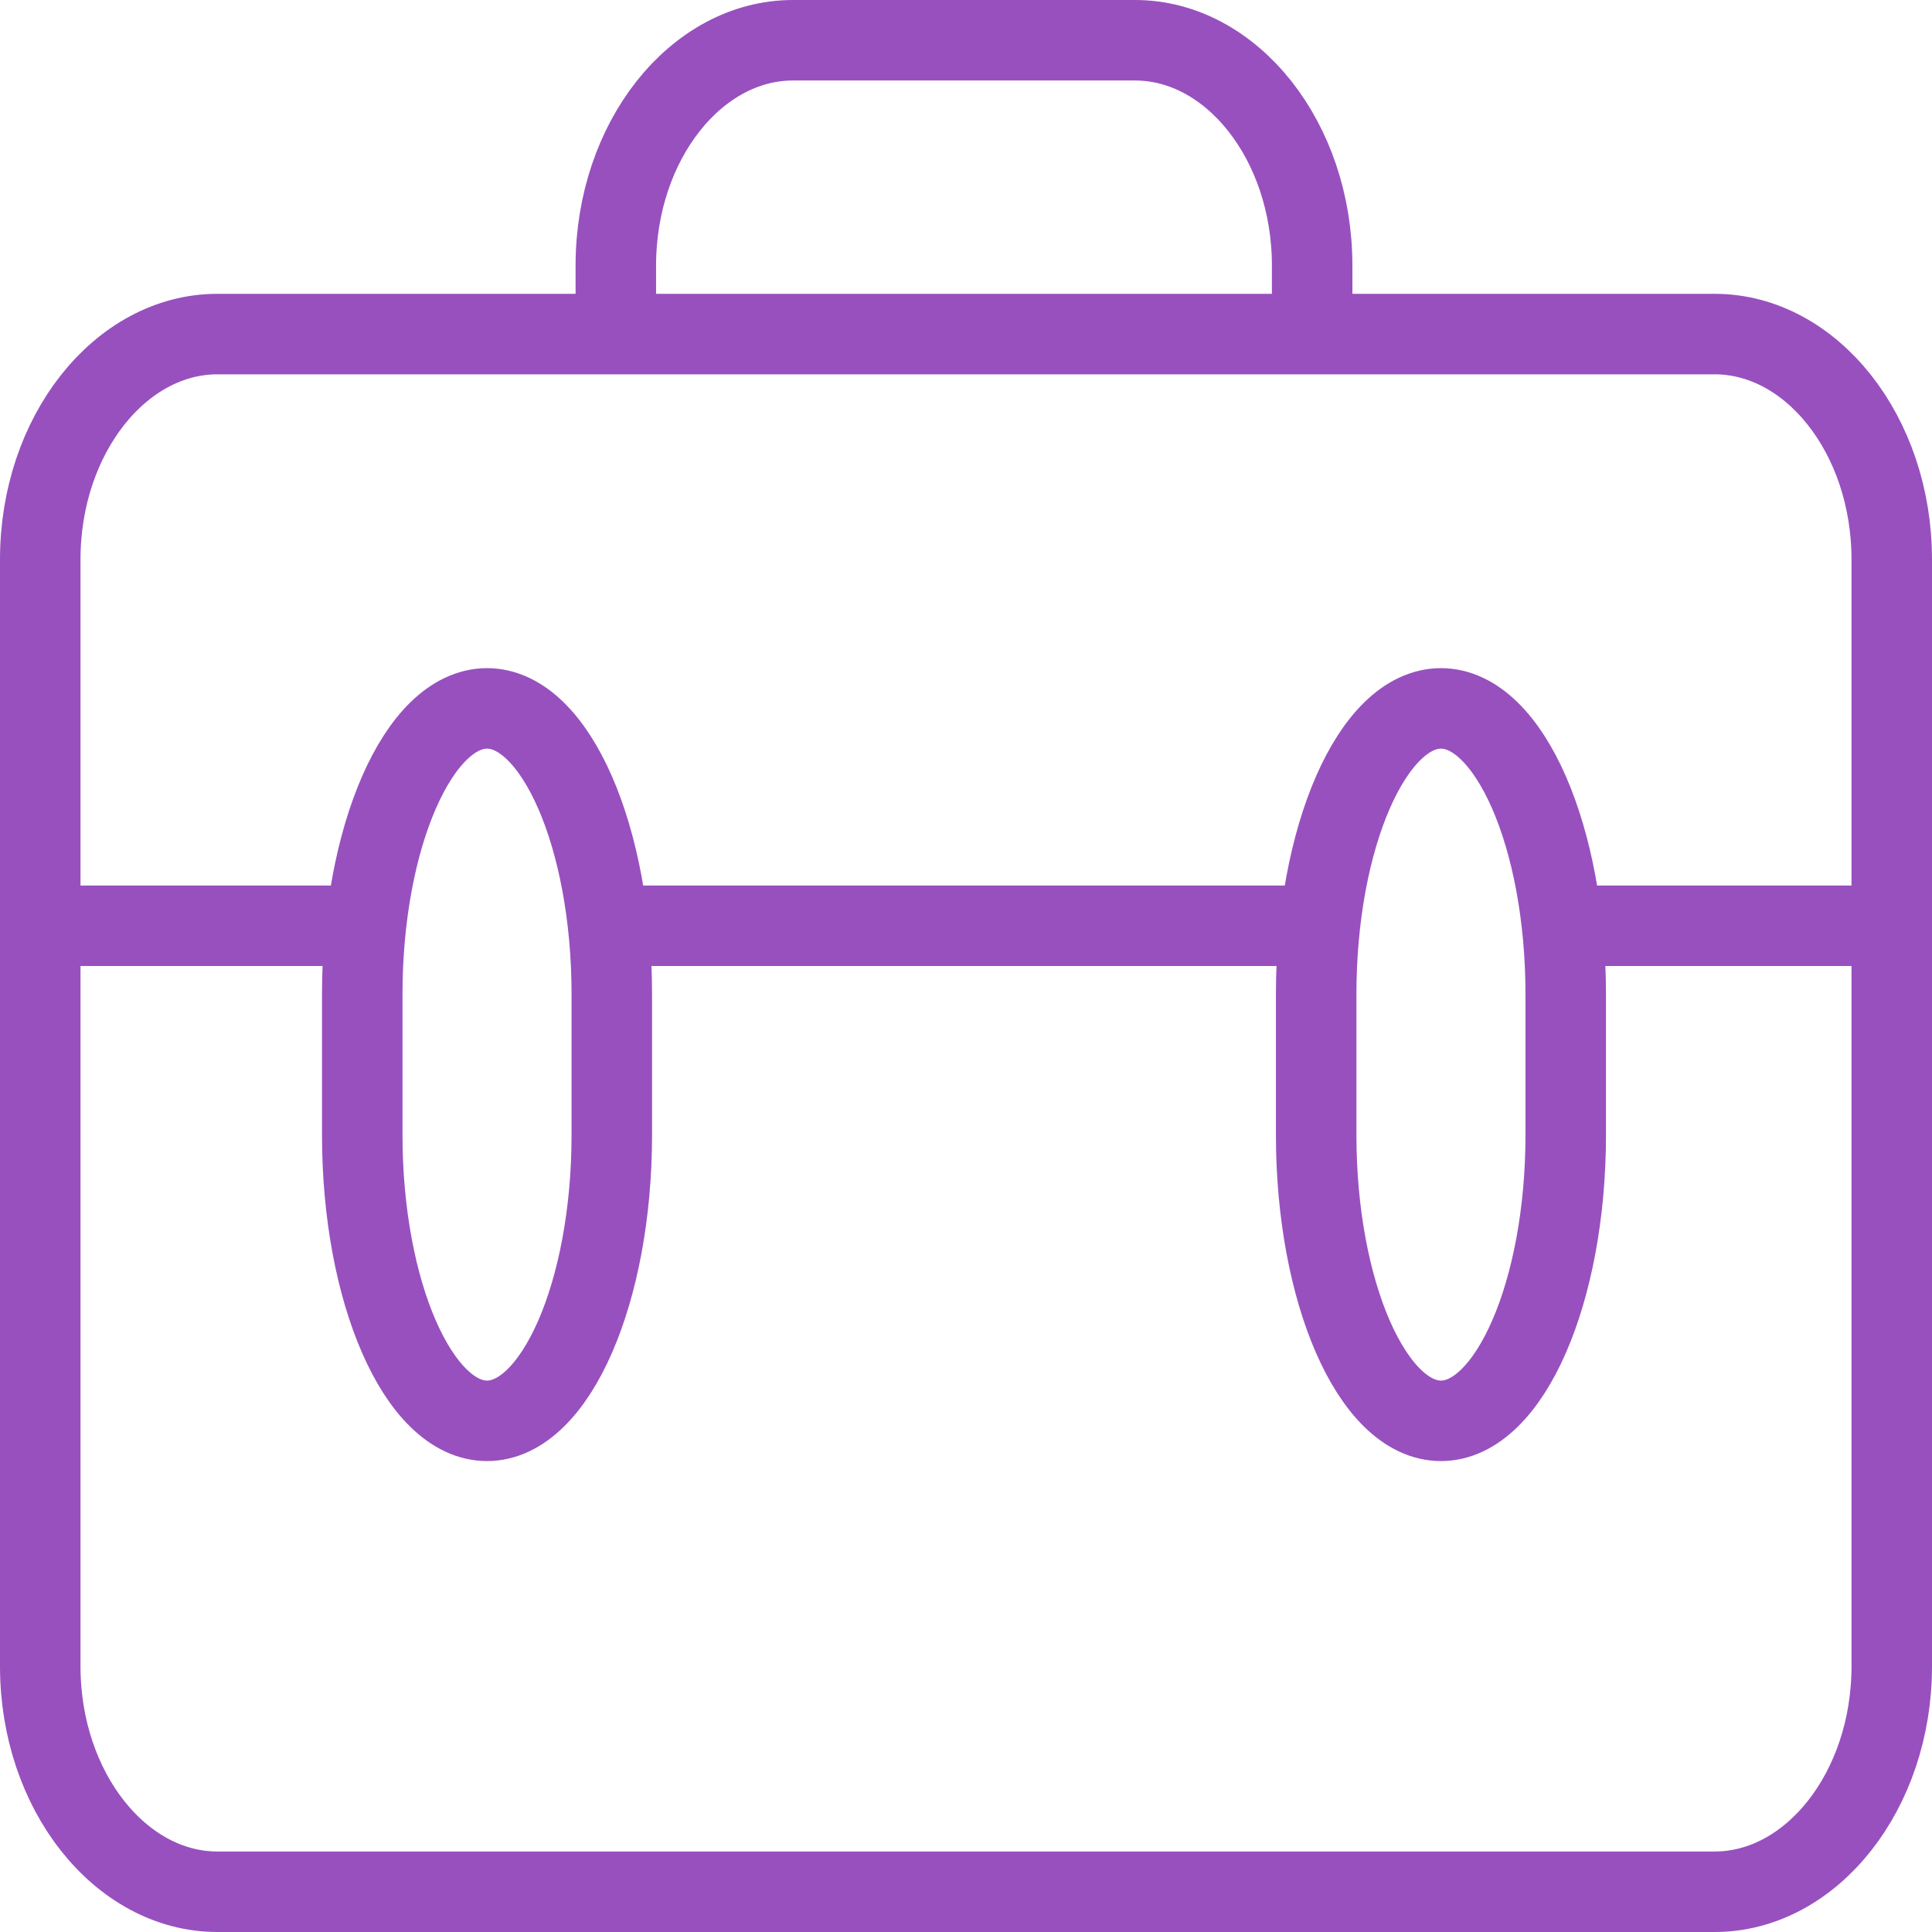 <?xml version="1.0" encoding="utf-8"?>
<!-- Generator: Adobe Illustrator 20.1.0, SVG Export Plug-In . SVG Version: 6.00 Build 0)  -->
<svg version="1.1" id="Layer_1" xmlns="http://www.w3.org/2000/svg" xmlns:xlink="http://www.w3.org/1999/xlink" x="0px" y="0px"
	 viewBox="0 0 48 48" style="enable-background:new 0 0 48 48;" xml:space="preserve">
<style type="text/css">
	.st0{fill:none;stroke:#9850BF;stroke-width:2;stroke-linejoin:round;stroke-miterlimit:10;}
</style>
<g>
	<path class="st0" d="M15.3,8.3V6.6c0-3.1,2-5.6,4.4-5.6h8.5c2.4,0,4.4,2.5,4.4,5.6v1.7"/>
	<path class="st0" d="M47,41.4c0,3.1-2,5.6-4.4,5.6H5.4C3,47,1,44.5,1,41.4V13.9c0-3.1,2-5.6,4.4-5.6h37.2c2.4,0,4.4,2.5,4.4,5.6
		C47,13.9,47,41.4,47,41.4z"/>
	<line class="st0" x1="1" y1="23" x2="9.1" y2="23"/>
	<line class="st0" x1="38.9" y1="23" x2="47" y2="23"/>
	<line class="st0" x1="15.2" y1="23" x2="32.8" y2="23"/>
	<g>
		<path class="st0" d="M15.2,28.2c0,3.9-1.4,7.1-3.1,7.1s-3.1-3.2-3.1-7.1v-3.5c0-3.9,1.4-7.1,3.1-7.1s3.1,3.2,3.1,7.1
			C15.2,24.7,15.2,28.2,15.2,28.2z"/>
		<path class="st0" d="M38.9,28.2c0,3.9-1.4,7.1-3.1,7.1s-3.1-3.2-3.1-7.1v-3.5c0-3.9,1.4-7.1,3.1-7.1s3.1,3.2,3.1,7.1
			C38.9,24.7,38.9,28.2,38.9,28.2z"/>
	</g>
</g>
</svg>
